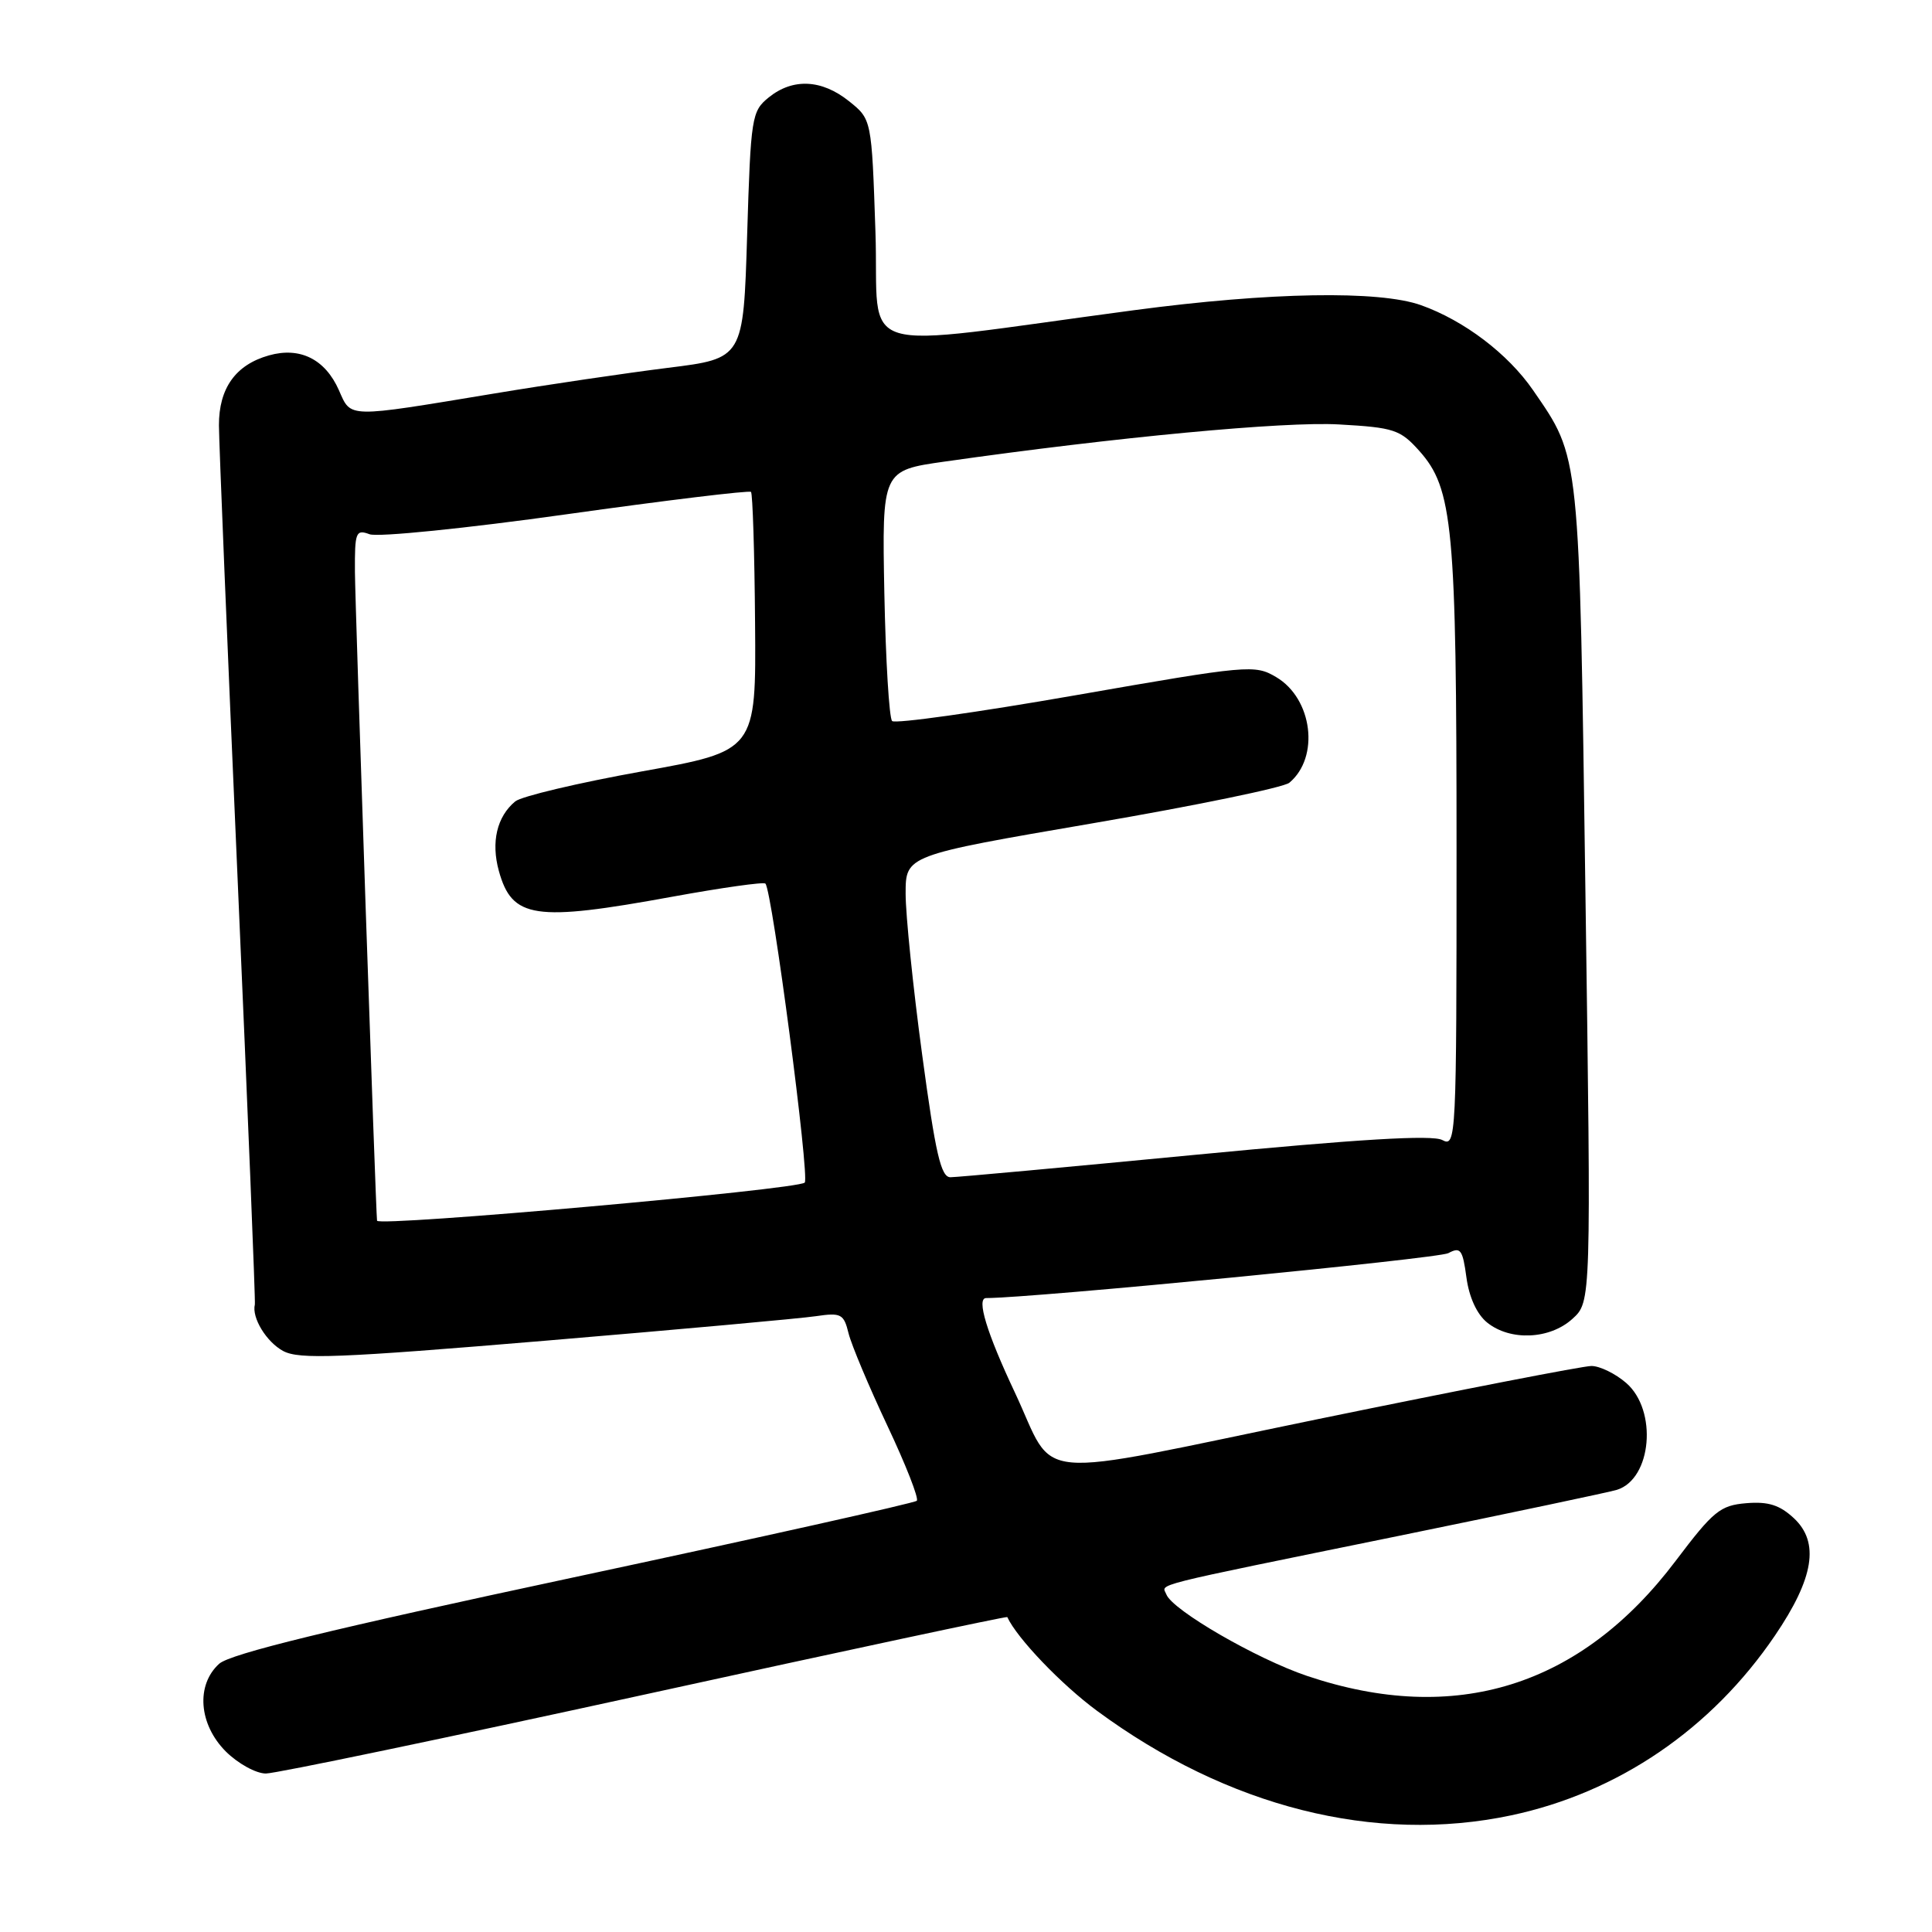 <?xml version="1.0" encoding="UTF-8" standalone="no"?>
<!DOCTYPE svg PUBLIC "-//W3C//DTD SVG 1.1//EN" "http://www.w3.org/Graphics/SVG/1.1/DTD/svg11.dtd" >
<svg xmlns="http://www.w3.org/2000/svg" xmlns:xlink="http://www.w3.org/1999/xlink" version="1.1" viewBox="0 0 256 256">
 <g >
 <path fill="currentColor"
d=" M 200.25 240.54 C 214.42 237.53 226.78 229.11 235.19 216.72 C 240.36 209.11 241.12 204.38 237.71 201.18 C 235.82 199.42 234.31 198.94 231.40 199.18 C 227.93 199.47 227.03 200.21 222.03 206.83 C 209.46 223.49 192.83 228.68 173.20 222.07 C 166.50 219.81 155.35 213.36 154.55 211.27 C 153.99 209.80 151.52 210.42 185.50 203.48 C 200.35 200.44 213.29 197.71 214.25 197.41 C 218.87 195.97 219.66 186.88 215.48 183.25 C 214.05 182.01 211.98 181.00 210.87 181.00 C 209.76 181.00 193.48 184.17 174.69 188.03 C 135.57 196.09 140.11 196.49 134.46 184.48 C 130.74 176.59 129.35 172.00 130.67 172.00 C 136.78 172.00 190.55 166.77 191.91 166.05 C 193.53 165.18 193.81 165.57 194.31 169.27 C 194.66 171.89 195.70 174.15 197.05 175.24 C 200.10 177.71 205.35 177.49 208.36 174.75 C 210.84 172.50 210.84 172.50 210.08 118.50 C 209.26 59.51 209.40 60.80 203.13 51.69 C 199.82 46.89 194.02 42.48 188.30 40.44 C 182.74 38.46 168.26 38.71 150.29 41.10 C 112.13 46.18 116.57 47.52 116.00 30.69 C 115.50 15.81 115.50 15.81 112.50 13.41 C 108.88 10.51 105.05 10.33 101.86 12.91 C 99.60 14.74 99.48 15.48 99.00 31.16 C 98.50 47.50 98.50 47.50 88.50 48.74 C 83.00 49.43 72.65 50.95 65.50 52.14 C 45.80 55.40 46.55 55.42 44.91 51.71 C 43.09 47.59 39.75 45.93 35.64 47.09 C 31.22 48.33 29.00 51.44 29.01 56.36 C 29.02 58.64 30.13 85.63 31.48 116.35 C 32.83 147.07 33.86 172.50 33.77 172.85 C 33.33 174.59 35.30 177.82 37.53 179.02 C 39.66 180.15 44.84 179.95 72.27 177.65 C 89.99 176.16 106.13 174.70 108.12 174.40 C 111.45 173.91 111.81 174.10 112.44 176.68 C 112.83 178.23 115.14 183.73 117.58 188.91 C 120.02 194.08 121.78 198.56 121.48 198.86 C 121.18 199.16 100.71 203.73 76.01 209.01 C 43.72 215.91 30.51 219.14 29.04 220.46 C 25.94 223.27 26.33 228.48 29.92 232.08 C 31.53 233.68 33.92 235.00 35.23 235.00 C 36.54 235.00 59.16 230.28 85.49 224.52 C 111.82 218.75 133.42 214.14 133.47 214.27 C 134.76 217.07 140.62 223.20 145.37 226.70 C 162.67 239.45 182.17 244.37 200.25 240.54 Z  M 49.96 161.75 C 49.80 160.82 47.06 80.35 47.03 75.78 C 47.00 70.50 47.15 70.12 48.97 70.79 C 50.06 71.20 61.78 70.01 75.03 68.15 C 88.27 66.29 99.29 64.96 99.51 65.18 C 99.73 65.40 99.98 73.21 100.05 82.54 C 100.19 99.50 100.19 99.50 84.97 102.23 C 76.59 103.74 69.08 105.52 68.27 106.19 C 65.84 108.21 65.05 111.58 66.10 115.40 C 67.85 121.72 70.81 122.16 89.08 118.82 C 95.62 117.63 101.18 116.84 101.42 117.08 C 102.31 117.97 107.31 156.02 106.63 156.70 C 105.71 157.63 50.10 162.58 49.96 161.75 Z  M 122.19 139.75 C 120.98 130.81 120.00 121.21 120.00 118.42 C 120.00 113.34 120.00 113.34 144.73 109.10 C 158.33 106.77 170.08 104.35 170.84 103.72 C 174.89 100.35 173.93 92.57 169.10 89.72 C 166.27 88.04 165.44 88.12 142.54 92.12 C 129.55 94.39 118.60 95.93 118.21 95.54 C 117.82 95.16 117.36 87.53 117.18 78.59 C 116.87 62.34 116.87 62.34 125.18 61.16 C 147.94 57.92 170.17 55.83 177.42 56.24 C 184.72 56.65 185.54 56.93 188.06 59.74 C 192.53 64.75 193.00 69.76 193.00 112.58 C 193.00 150.99 192.95 152.04 191.11 151.06 C 189.78 150.35 180.11 150.93 158.36 153.02 C 141.39 154.65 126.80 155.99 125.94 155.99 C 124.68 156.00 123.96 152.88 122.19 139.75 Z "/>
</g>
</svg>